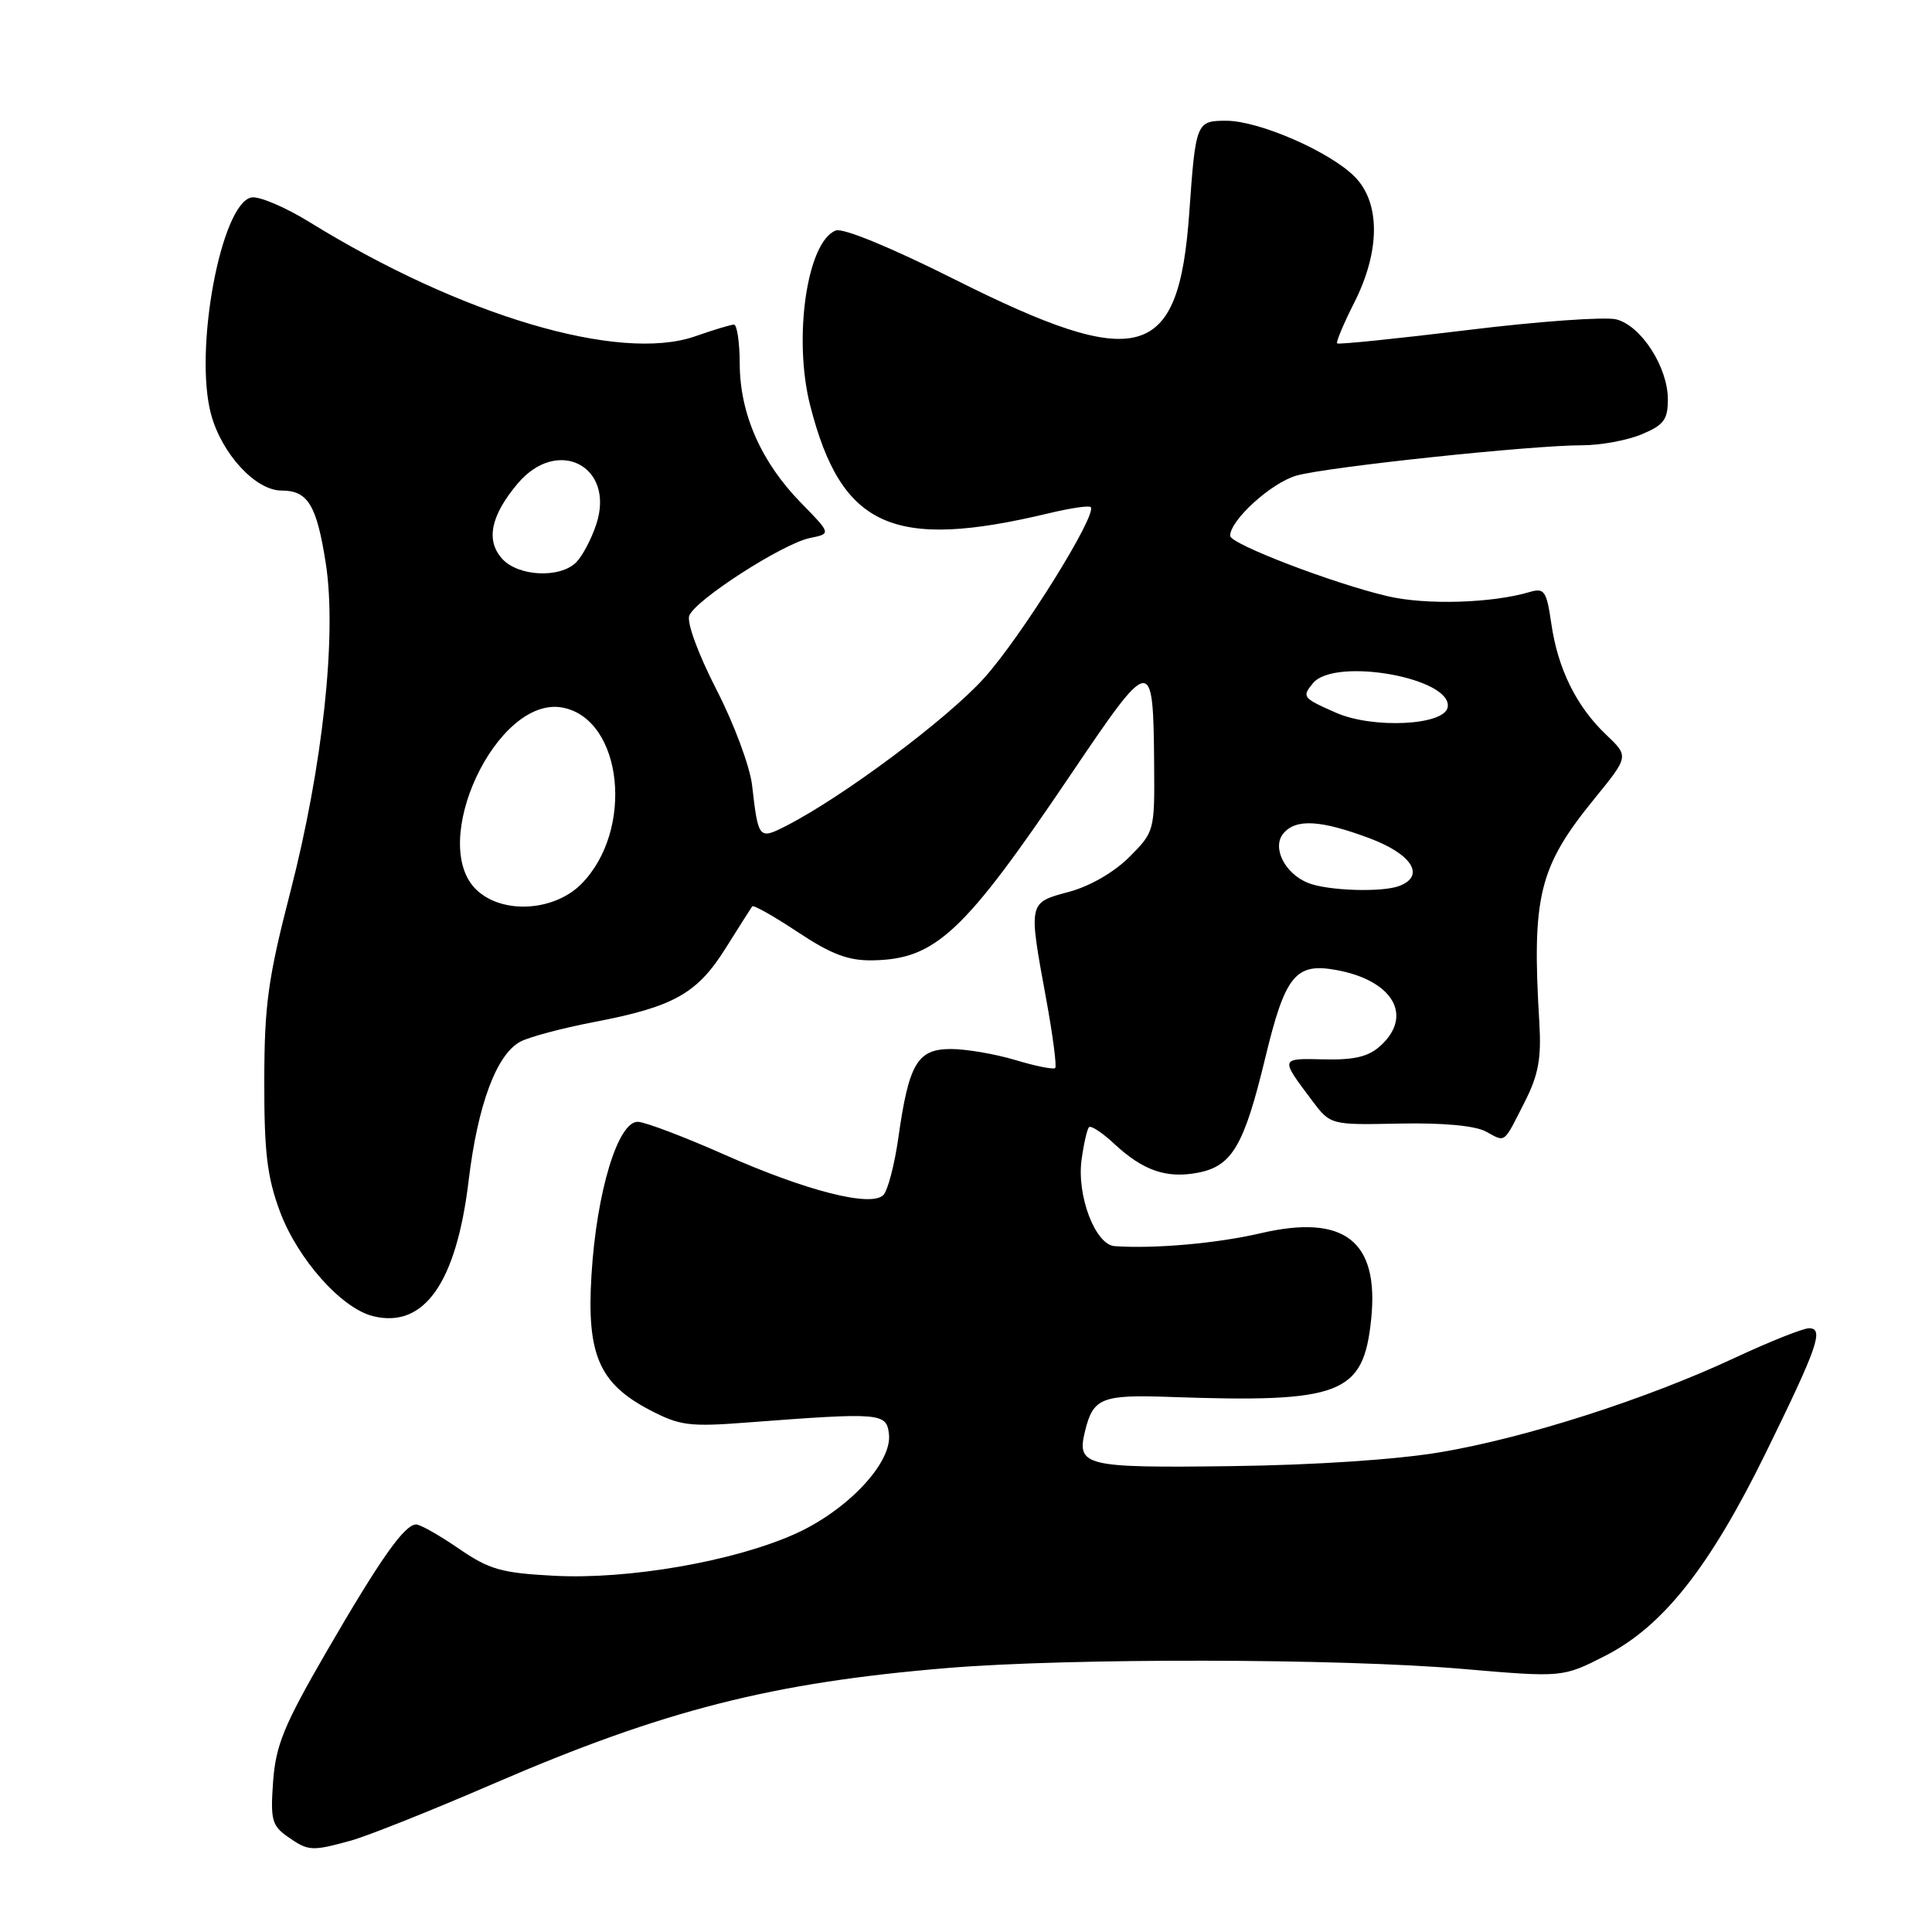 <?xml version="1.0" encoding="UTF-8" standalone="no"?>
<!DOCTYPE svg PUBLIC "-//W3C//DTD SVG 1.1//EN" "http://www.w3.org/Graphics/SVG/1.1/DTD/svg11.dtd" >
<svg xmlns="http://www.w3.org/2000/svg" xmlns:xlink="http://www.w3.org/1999/xlink" version="1.1" viewBox="0 0 256 256">
 <g >
 <path fill="currentColor"
d=" M 46.50 243.89 C 48.70 243.28 57.21 239.89 65.41 236.34 C 87.95 226.60 102.28 222.95 125.55 221.02 C 141.75 219.68 177.54 219.74 193.79 221.14 C 207.07 222.28 207.07 222.28 212.76 219.37 C 220.36 215.48 226.55 207.65 233.98 192.50 C 240.87 178.45 241.72 176.00 239.71 176.00 C 238.92 176.00 234.50 177.76 229.89 179.91 C 218.14 185.40 202.20 190.51 190.90 192.42 C 185.04 193.41 174.21 194.13 163.12 194.27 C 143.73 194.52 142.64 194.26 143.77 189.64 C 144.84 185.24 145.96 184.78 154.96 185.10 C 177.77 185.90 180.66 184.78 181.69 174.78 C 182.75 164.42 178.13 160.83 167.04 163.41 C 161.25 164.76 153.00 165.49 147.70 165.12 C 145.15 164.95 142.67 158.49 143.31 153.70 C 143.60 151.58 144.04 149.62 144.30 149.36 C 144.56 149.10 146.07 150.09 147.64 151.56 C 151.45 155.10 154.53 156.18 158.68 155.40 C 163.25 154.54 164.83 151.87 167.65 140.19 C 170.28 129.27 171.65 127.56 177.00 128.52 C 184.58 129.88 187.33 134.59 182.89 138.60 C 181.32 140.02 179.42 140.47 175.41 140.37 C 169.60 140.23 169.61 140.18 173.82 145.78 C 176.29 149.07 176.29 149.07 185.42 148.88 C 191.11 148.76 195.41 149.15 196.86 149.92 C 199.56 151.37 199.15 151.68 202.04 146.00 C 203.85 142.43 204.25 140.25 203.97 135.50 C 202.96 118.71 203.91 114.87 211.28 105.82 C 215.84 100.22 215.84 100.22 212.83 97.36 C 208.89 93.62 206.43 88.65 205.56 82.65 C 204.92 78.27 204.64 77.87 202.67 78.45 C 197.68 79.93 188.93 80.19 183.87 79.00 C 176.74 77.34 163.00 72.08 163.00 71.00 C 163.00 68.91 168.49 63.94 171.82 63.01 C 175.96 61.86 202.91 59.00 209.66 59.00 C 212.08 59.00 215.62 58.35 217.53 57.55 C 220.46 56.33 221.00 55.61 221.00 52.92 C 221.00 48.64 217.46 43.16 214.17 42.32 C 212.70 41.95 203.85 42.58 194.50 43.73 C 185.15 44.87 177.36 45.67 177.18 45.50 C 177.01 45.33 178.02 42.92 179.43 40.13 C 182.91 33.27 182.93 26.84 179.48 23.39 C 176.15 20.06 166.81 16.00 162.49 16.00 C 158.51 16.00 158.43 16.19 157.58 28.25 C 156.18 47.86 151.00 49.32 126.43 36.99 C 118.04 32.78 111.70 30.18 110.75 30.54 C 106.93 32.01 105.07 44.81 107.36 53.76 C 111.49 69.89 118.31 72.96 138.98 68.01 C 141.80 67.33 144.30 66.96 144.52 67.19 C 145.46 68.13 135.29 84.45 130.37 89.88 C 125.44 95.33 111.74 105.55 104.23 109.40 C 100.54 111.29 100.48 111.22 99.65 104.01 C 99.36 101.55 97.24 95.85 94.92 91.35 C 92.53 86.69 90.98 82.49 91.33 81.58 C 92.14 79.48 103.74 72.02 107.32 71.29 C 110.14 70.72 110.14 70.72 106.12 66.61 C 100.86 61.23 98.05 54.85 98.02 48.25 C 98.01 45.36 97.66 43.01 97.25 43.01 C 96.84 43.02 94.51 43.72 92.09 44.57 C 82.08 48.05 61.13 41.85 41.03 29.44 C 37.81 27.45 34.34 25.98 33.33 26.16 C 29.30 26.92 25.66 46.40 27.97 54.91 C 29.39 60.15 33.87 65.00 37.30 65.00 C 40.80 65.00 41.96 66.91 43.17 74.66 C 44.65 84.15 42.77 101.54 38.46 118.23 C 35.52 129.62 35.03 133.16 35.02 143.21 C 35.00 152.72 35.40 155.99 37.11 160.58 C 39.47 166.86 45.23 173.34 49.40 174.39 C 56.18 176.09 60.47 170.02 62.10 156.41 C 63.31 146.37 65.79 139.72 68.94 138.03 C 70.12 137.40 74.48 136.24 78.64 135.44 C 89.27 133.41 92.37 131.67 96.14 125.66 C 97.92 122.82 99.51 120.32 99.67 120.10 C 99.84 119.88 102.55 121.41 105.70 123.50 C 110.13 126.44 112.39 127.30 115.59 127.25 C 123.98 127.12 127.71 123.63 141.93 102.56 C 152.63 86.72 152.81 86.70 152.93 101.35 C 153.00 110.10 152.96 110.24 149.63 113.57 C 147.62 115.58 144.40 117.44 141.63 118.18 C 136.23 119.62 136.26 119.49 138.61 132.30 C 139.50 137.14 140.04 141.29 139.82 141.52 C 139.59 141.74 137.22 141.27 134.54 140.46 C 131.87 139.66 128.03 139.00 126.00 139.00 C 121.56 139.00 120.43 140.91 119.04 150.73 C 118.53 154.34 117.63 157.77 117.05 158.35 C 115.41 159.99 106.88 157.82 96.00 153.00 C 90.78 150.68 85.63 148.73 84.58 148.65 C 81.92 148.44 79.04 157.88 78.37 169.00 C 77.73 179.49 79.39 183.31 86.07 186.82 C 90.07 188.91 91.33 189.08 99.00 188.49 C 116.76 187.14 117.46 187.20 117.79 190.02 C 118.24 193.82 112.27 200.16 105.31 203.27 C 97.18 206.90 83.29 209.31 73.46 208.80 C 66.42 208.43 64.84 207.98 60.78 205.19 C 58.23 203.44 55.69 202.00 55.15 202.00 C 53.60 202.00 50.40 206.54 43.22 218.93 C 37.63 228.59 36.54 231.25 36.19 236.05 C 35.82 241.11 36.03 241.91 38.11 243.37 C 40.87 245.30 41.29 245.32 46.50 243.89 Z  M 63.19 117.96 C 56.59 111.81 65.84 92.10 74.55 93.76 C 82.54 95.29 84.08 110.07 77.00 117.16 C 73.39 120.76 66.62 121.16 63.19 117.96 Z  M 173.32 116.99 C 170.23 115.75 168.51 112.29 170.05 110.44 C 171.70 108.46 174.96 108.64 181.46 111.07 C 187.11 113.18 188.90 116.06 185.42 117.39 C 183.14 118.27 175.88 118.03 173.32 116.99 Z  M 177.05 94.45 C 172.59 92.49 172.48 92.34 173.98 90.52 C 176.88 87.03 192.56 89.85 191.82 93.73 C 191.36 96.13 181.90 96.58 177.05 94.45 Z  M 66.54 74.04 C 64.34 71.61 65.02 68.32 68.59 64.08 C 73.87 57.80 81.55 61.77 79.01 69.47 C 78.37 71.42 77.17 73.69 76.35 74.51 C 74.20 76.66 68.66 76.39 66.54 74.04 Z "/>
</g>
</svg>